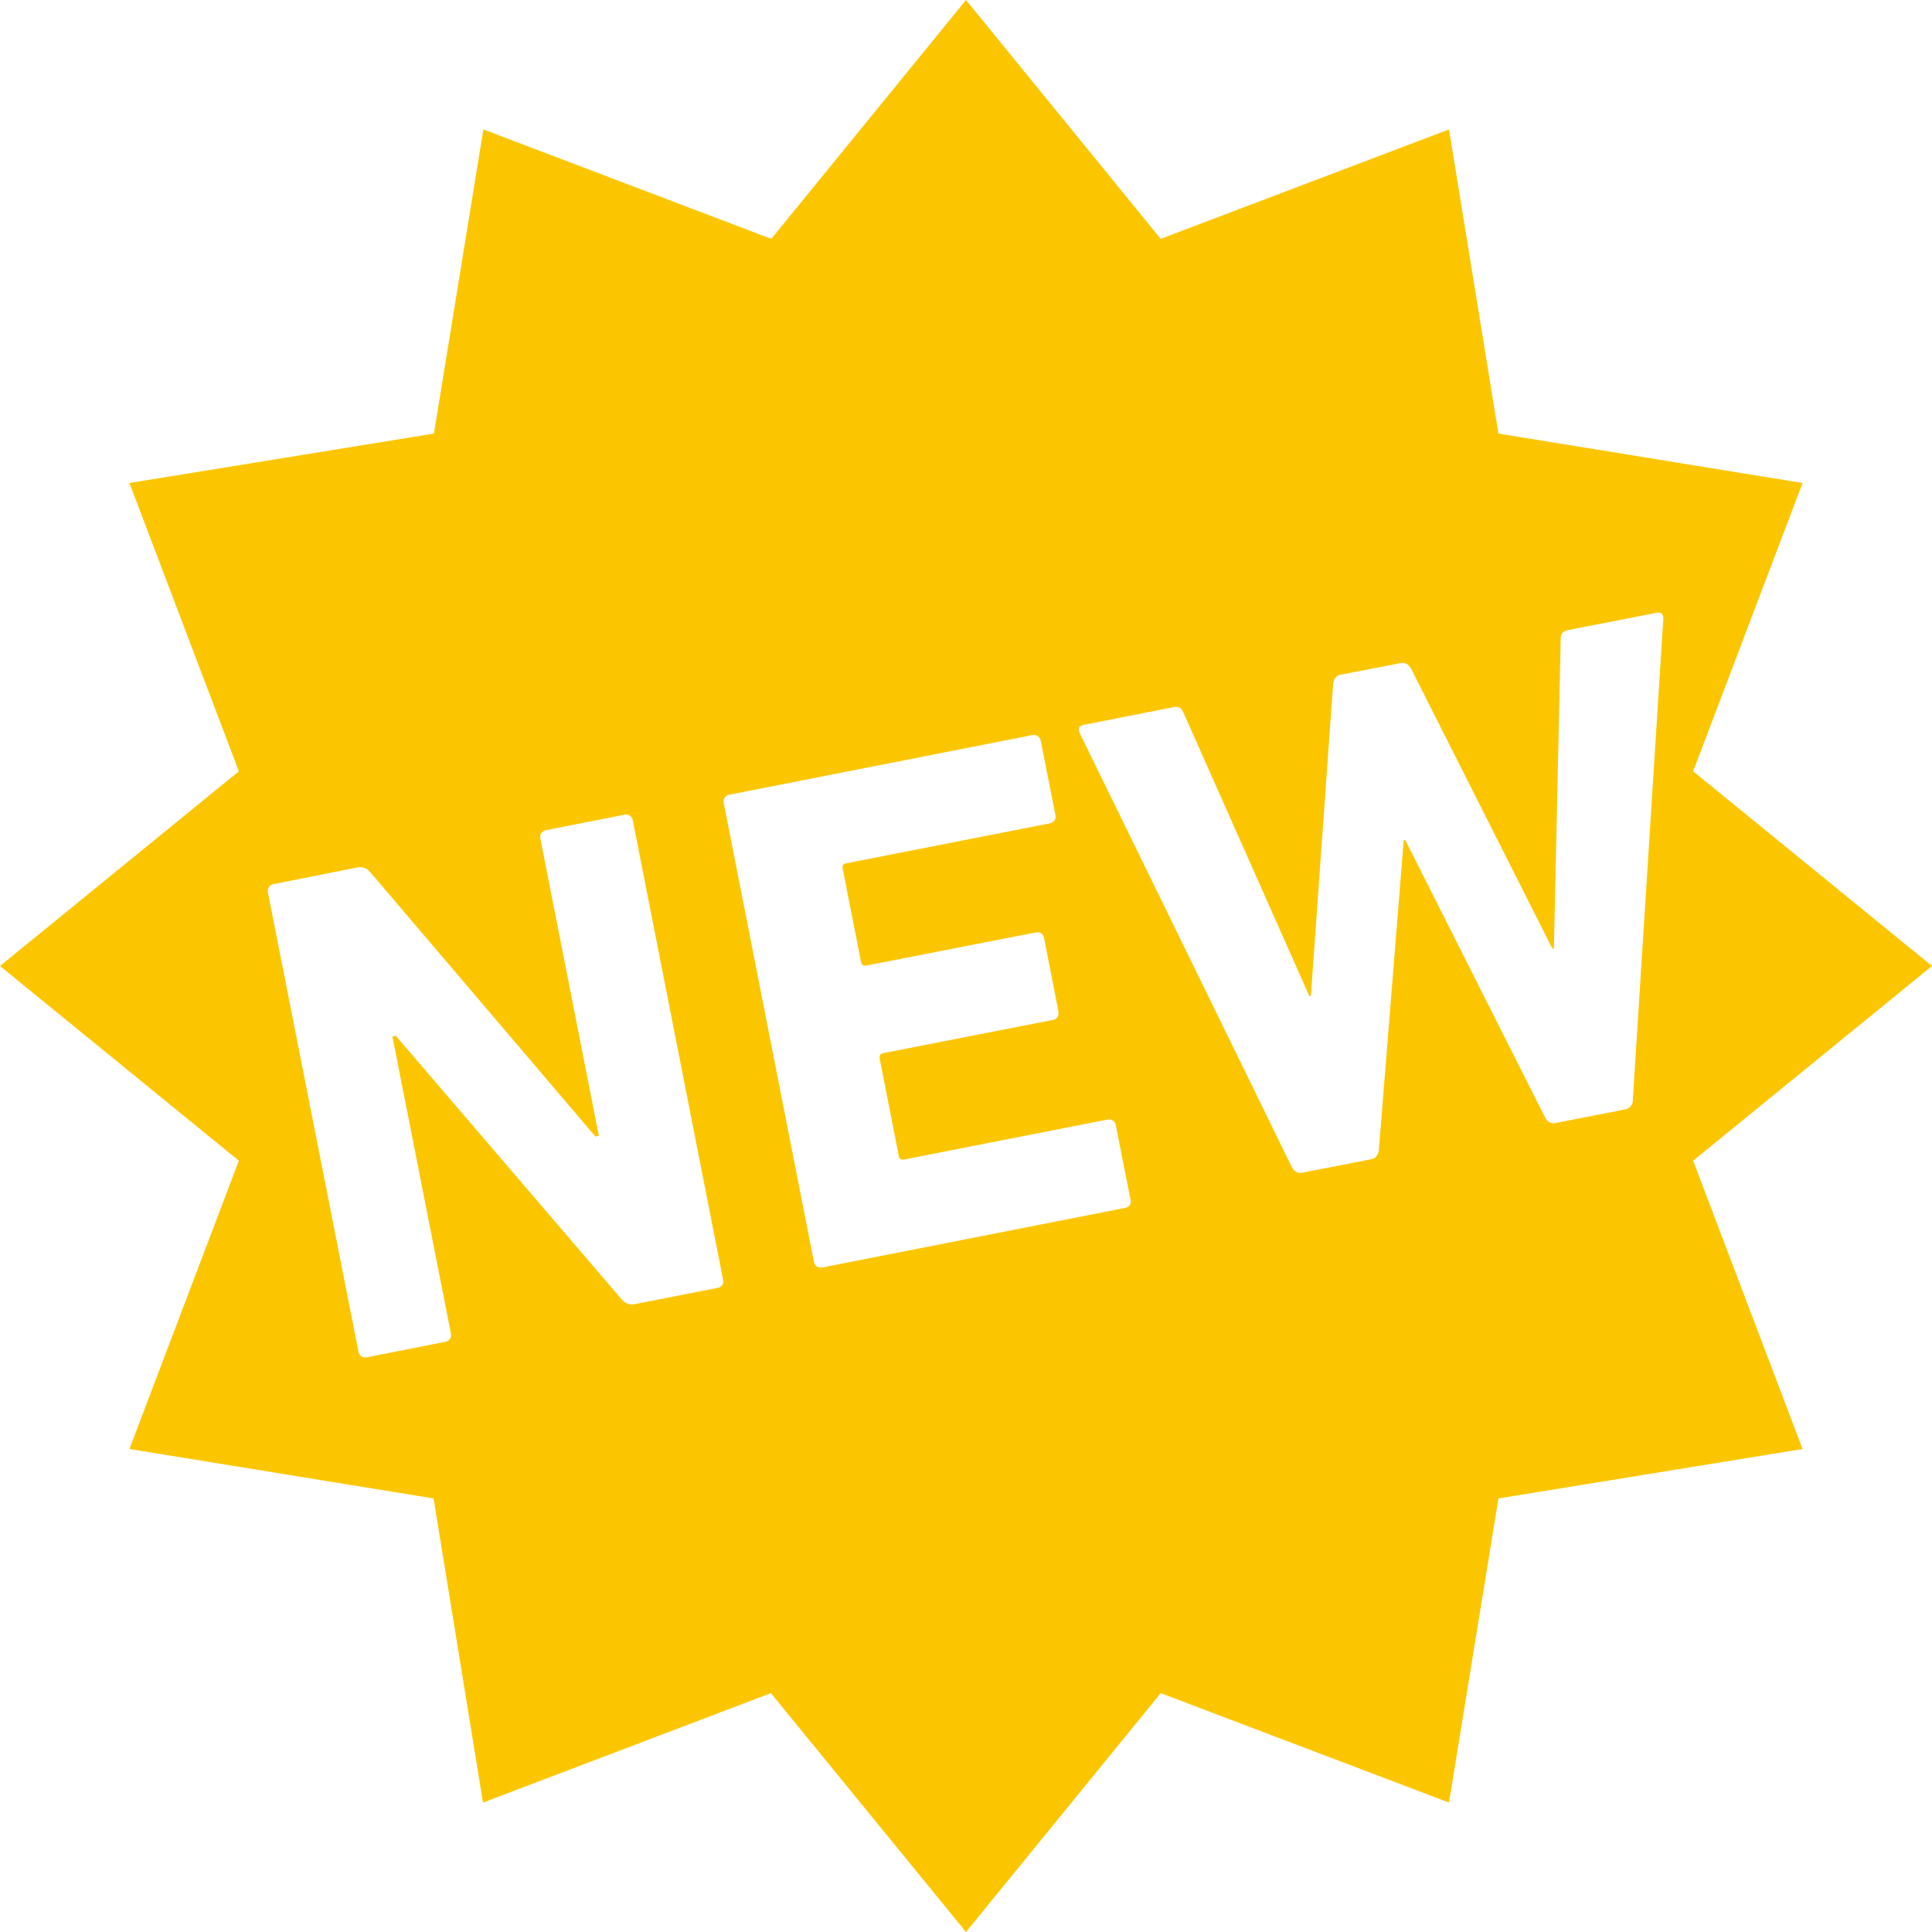 <?xml version="1.0" encoding="utf-8"?>
<!-- Generator: Adobe Illustrator 28.3.0, SVG Export Plug-In . SVG Version: 6.00 Build 0)  -->
<svg version="1.1" id="_x32_" xmlns="http://www.w3.org/2000/svg" xmlns:xlink="http://www.w3.org/1999/xlink" x="0px" y="0px"
	 viewBox="0 0 512 512" style="enable-background:new 0 0 512 512;" xml:space="preserve">
<style type="text/css">
	.st0{fill:#FBC600;}
</style>
<path class="st0" d="M512,256l-63.3-51.6l29-76.4l-80.6-13.1L384,34.3l-76.4,29L256,0l-51.6,63.3l-76.3-29l-13.1,80.6L34.3,128
	l29,76.4L0,256l63.3,51.6l-29,76.4l80.6,13.1l13.1,80.6l76.3-29L256,512l51.6-63.3l76.4,29l13.1-80.6l80.6-13.1l-29-76.4L512,256z
	 M190.2,341.3l-21.9,4.3c-1.5,0.3-2.5-0.1-3.5-1.2l-59.9-69.9l-0.9,0.2l15.5,78.7c0.2,1.1-0.4,2-1.5,2.2l-20.8,4.1
	c-1.1,0.2-2-0.4-2.2-1.5L71,236.5c-0.2-1.1,0.4-2,1.5-2.2l22.1-4.4c1.3-0.3,2.5,0.1,3.5,1.2l59.7,70.1l0.9-0.2l-15.5-78.8
	c-0.2-1.1,0.4-2,1.5-2.2l20.8-4.1c1.1-0.2,2,0.4,2.2,1.5l23.9,121.6C191.9,340.2,191.3,341.1,190.2,341.3z M298.2,320.1l-80.3,15.8
	c-1.1,0.2-2-0.4-2.2-1.5l-23.9-121.6c-0.2-1.1,0.4-2,1.5-2.2l80.3-15.8c1.1-0.2,2,0.4,2.2,1.5l3.9,19.7c0.2,1.1-0.4,2-1.5,2.2
	l-54,10.6c-0.7,0.1-1,0.6-0.9,1.3l4.9,24.9c0.2,0.7,0.6,1,1.3,0.9l45-8.8c1.1-0.2,2,0.4,2.2,1.5l3.8,19.5c0.2,1.1-0.4,2-1.5,2.2
	l-45,8.8c-0.7,0.2-1,0.6-0.9,1.3l5.1,26c0.1,0.7,0.6,1,1.3,0.9l54-10.6c1.1-0.2,2,0.4,2.2,1.5l3.9,19.7
	C299.9,319,299.3,319.9,298.2,320.1z M432.7,291.7c0,1.1-0.8,2.1-2,2.3l-18.4,3.6c-1.3,0.3-2.2-0.3-2.8-1.4l-37.1-73.6l-0.4,0.1
	l-6.6,82.2c-0.2,1.2-0.8,2.1-2,2.3l-18.4,3.6c-1.1,0.2-2-0.4-2.6-1.4l-56.3-115.2c-0.4-1.1-0.2-1.9,1.1-2.1l23.8-4.7
	c1.3-0.3,2.2,0.3,2.6,1.4L347,264l0.4-0.1l5.9-82.8c0.2-1.2,0.8-2.1,2-2.3l16-3.1c1.1-0.2,2,0.4,2.6,1.4l37.5,74.3l0.4-0.1l1.8-82
	c-0.1-1.3,0.6-2,1.8-2.3l23.6-4.6c1.3-0.3,1.8,0.4,1.8,1.5L432.7,291.7z"/>
</svg>
